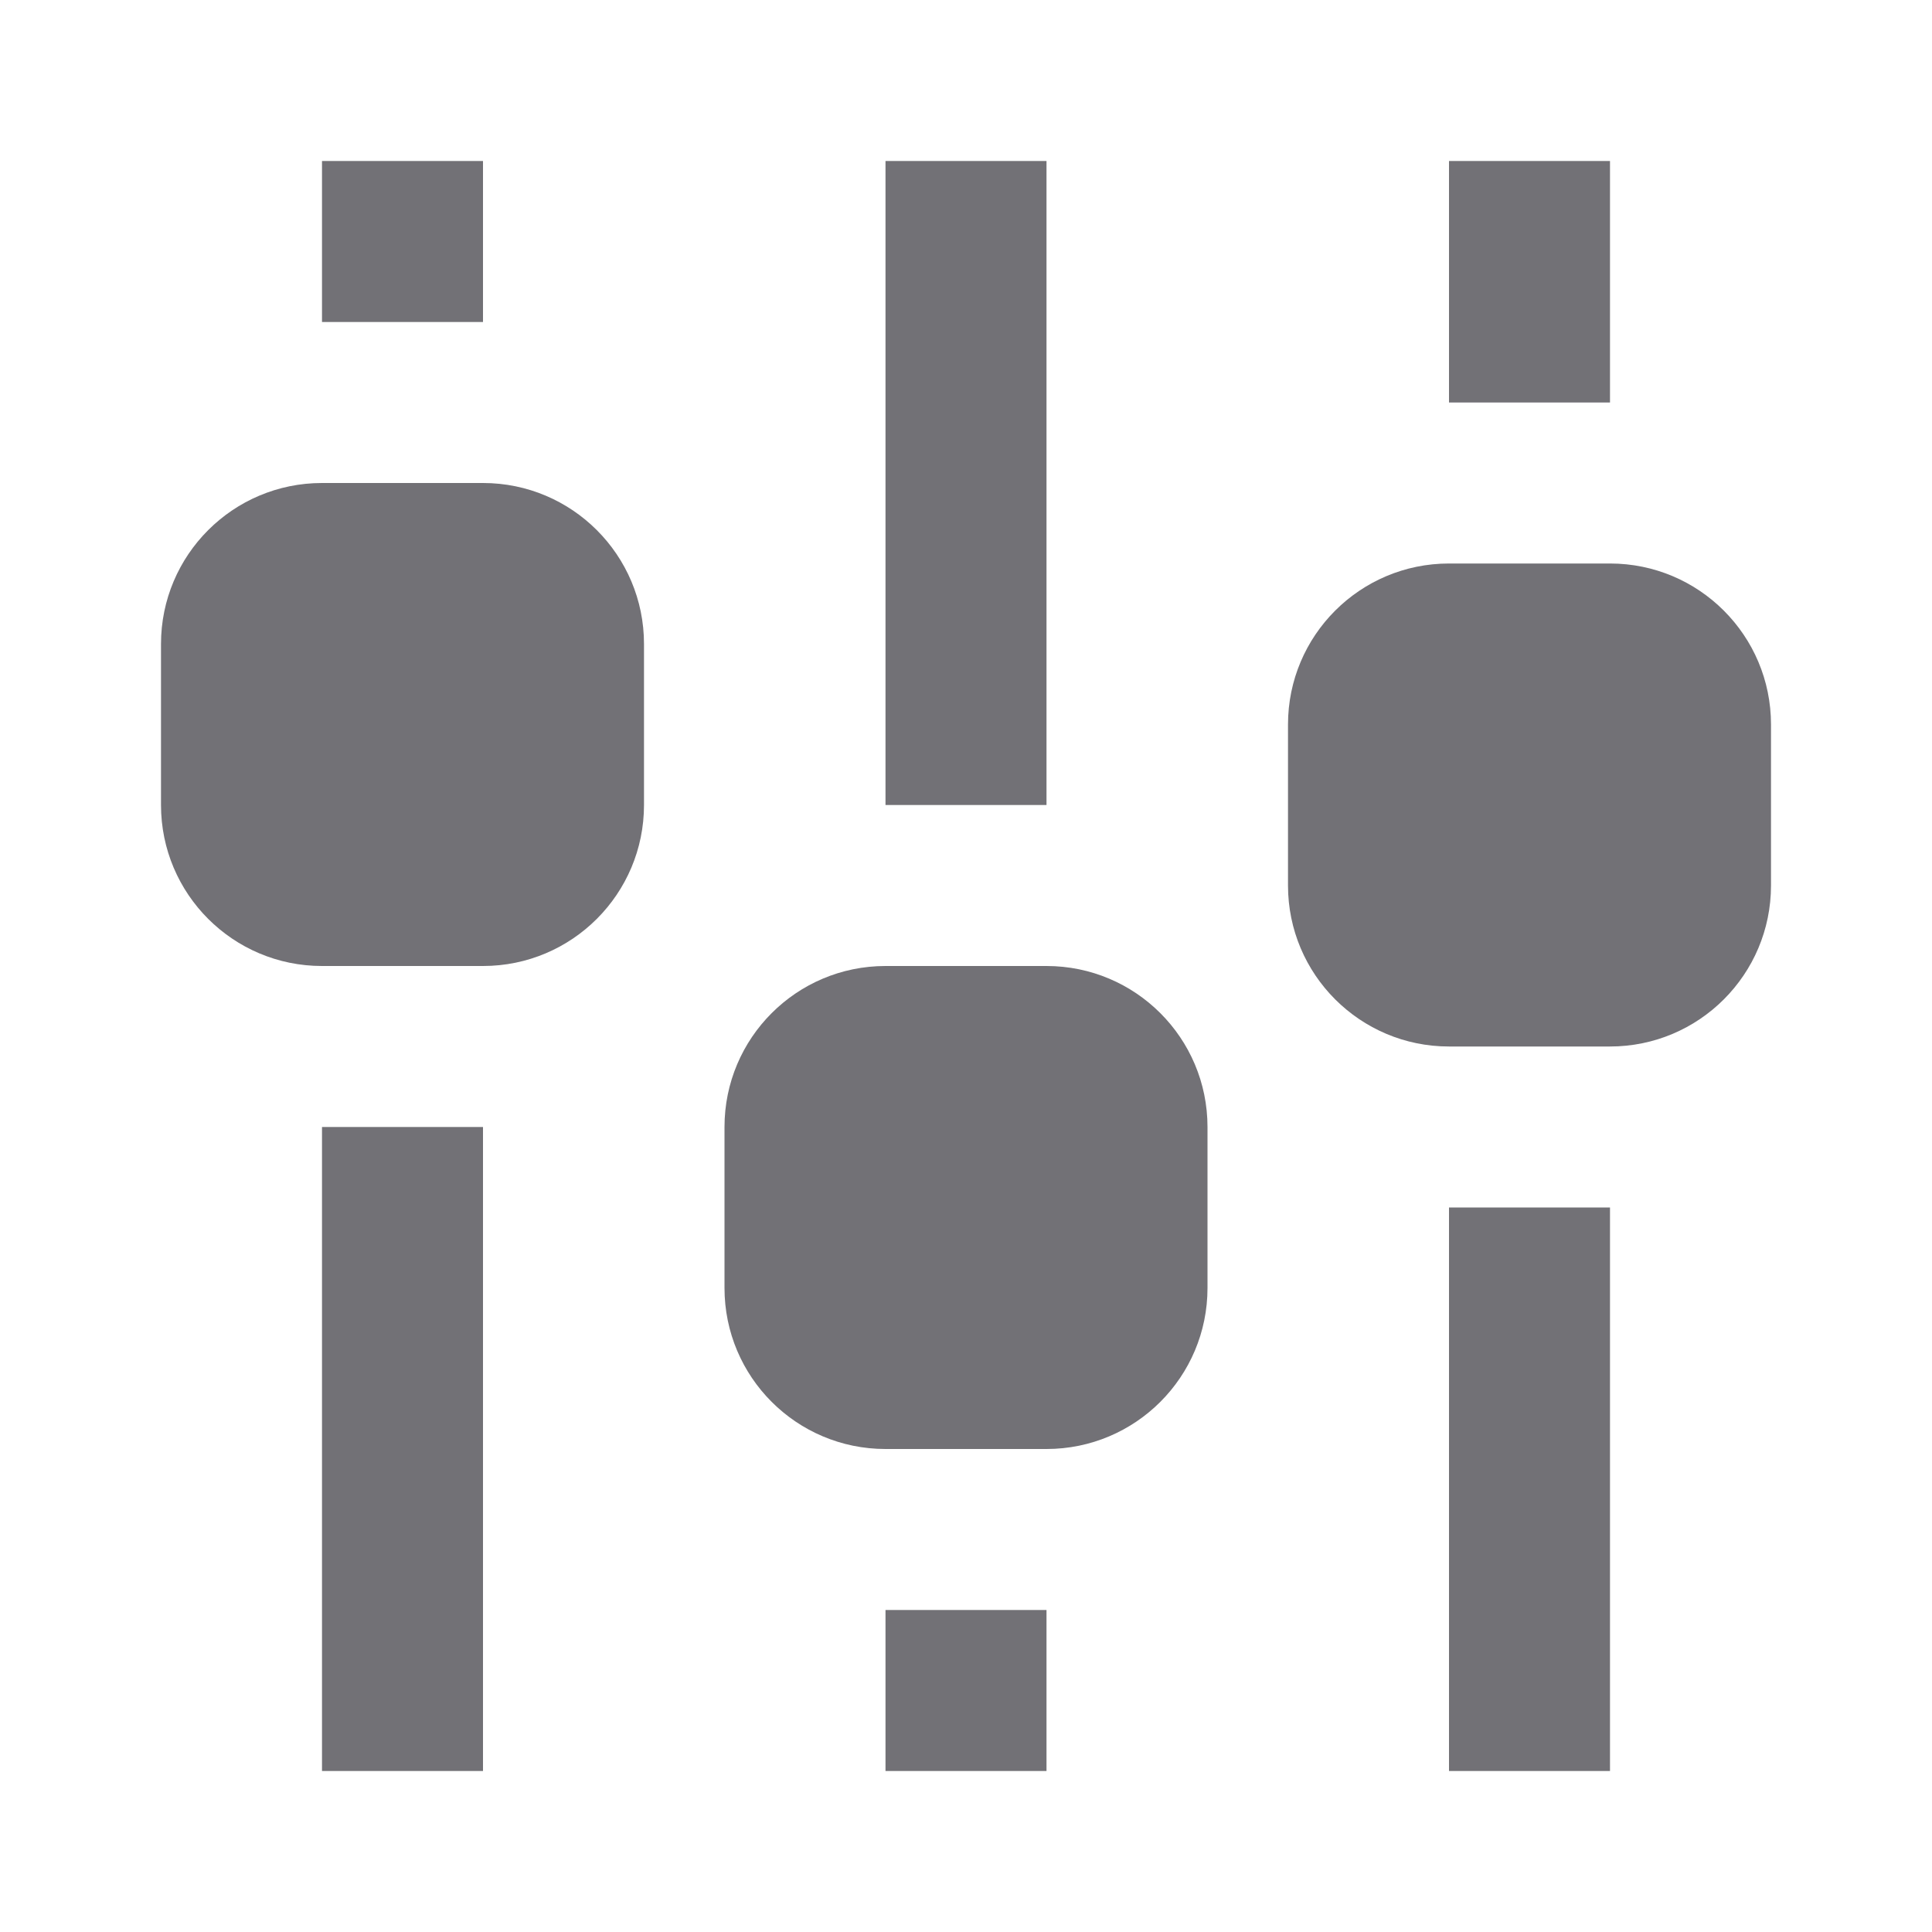 <svg width="30" height="30" viewBox="0 0 30 30" fill="none" xmlns="http://www.w3.org/2000/svg">
<path d="M7.5 7.5H5C3.619 7.5 2.5 8.619 2.5 10V12.5C2.5 13.881 3.619 15 5 15H7.5C8.881 15 10 13.881 10 12.5V10C10 8.619 8.881 7.5 7.5 7.5Z" fill="#727176"/>
<path d="M16.25 15H13.75C12.369 15 11.25 16.119 11.25 17.5V20C11.25 21.381 12.369 22.5 13.75 22.5H16.25C17.631 22.5 18.75 21.381 18.75 20V17.5C18.75 16.119 17.631 15 16.25 15Z" fill="#727176"/>
<path d="M25 8.75H22.5C21.119 8.75 20 9.869 20 11.25V13.75C20 15.131 21.119 16.25 22.5 16.25H25C26.381 16.25 27.5 15.131 27.5 13.75V11.25C27.5 9.869 26.381 8.75 25 8.75Z" fill="#727176"/>
<path d="M5 2.5H7.5V5H5V2.5ZM5 17.5H7.5V27.5H5V17.5ZM13.75 25H16.25V27.5H13.75V25ZM13.75 2.5H16.25V12.5H13.75V2.5ZM22.5 2.5H25V6.25H22.5V2.5ZM22.5 18.75H25V27.5H22.5V18.75Z" fill="#727176"/>
</svg>

